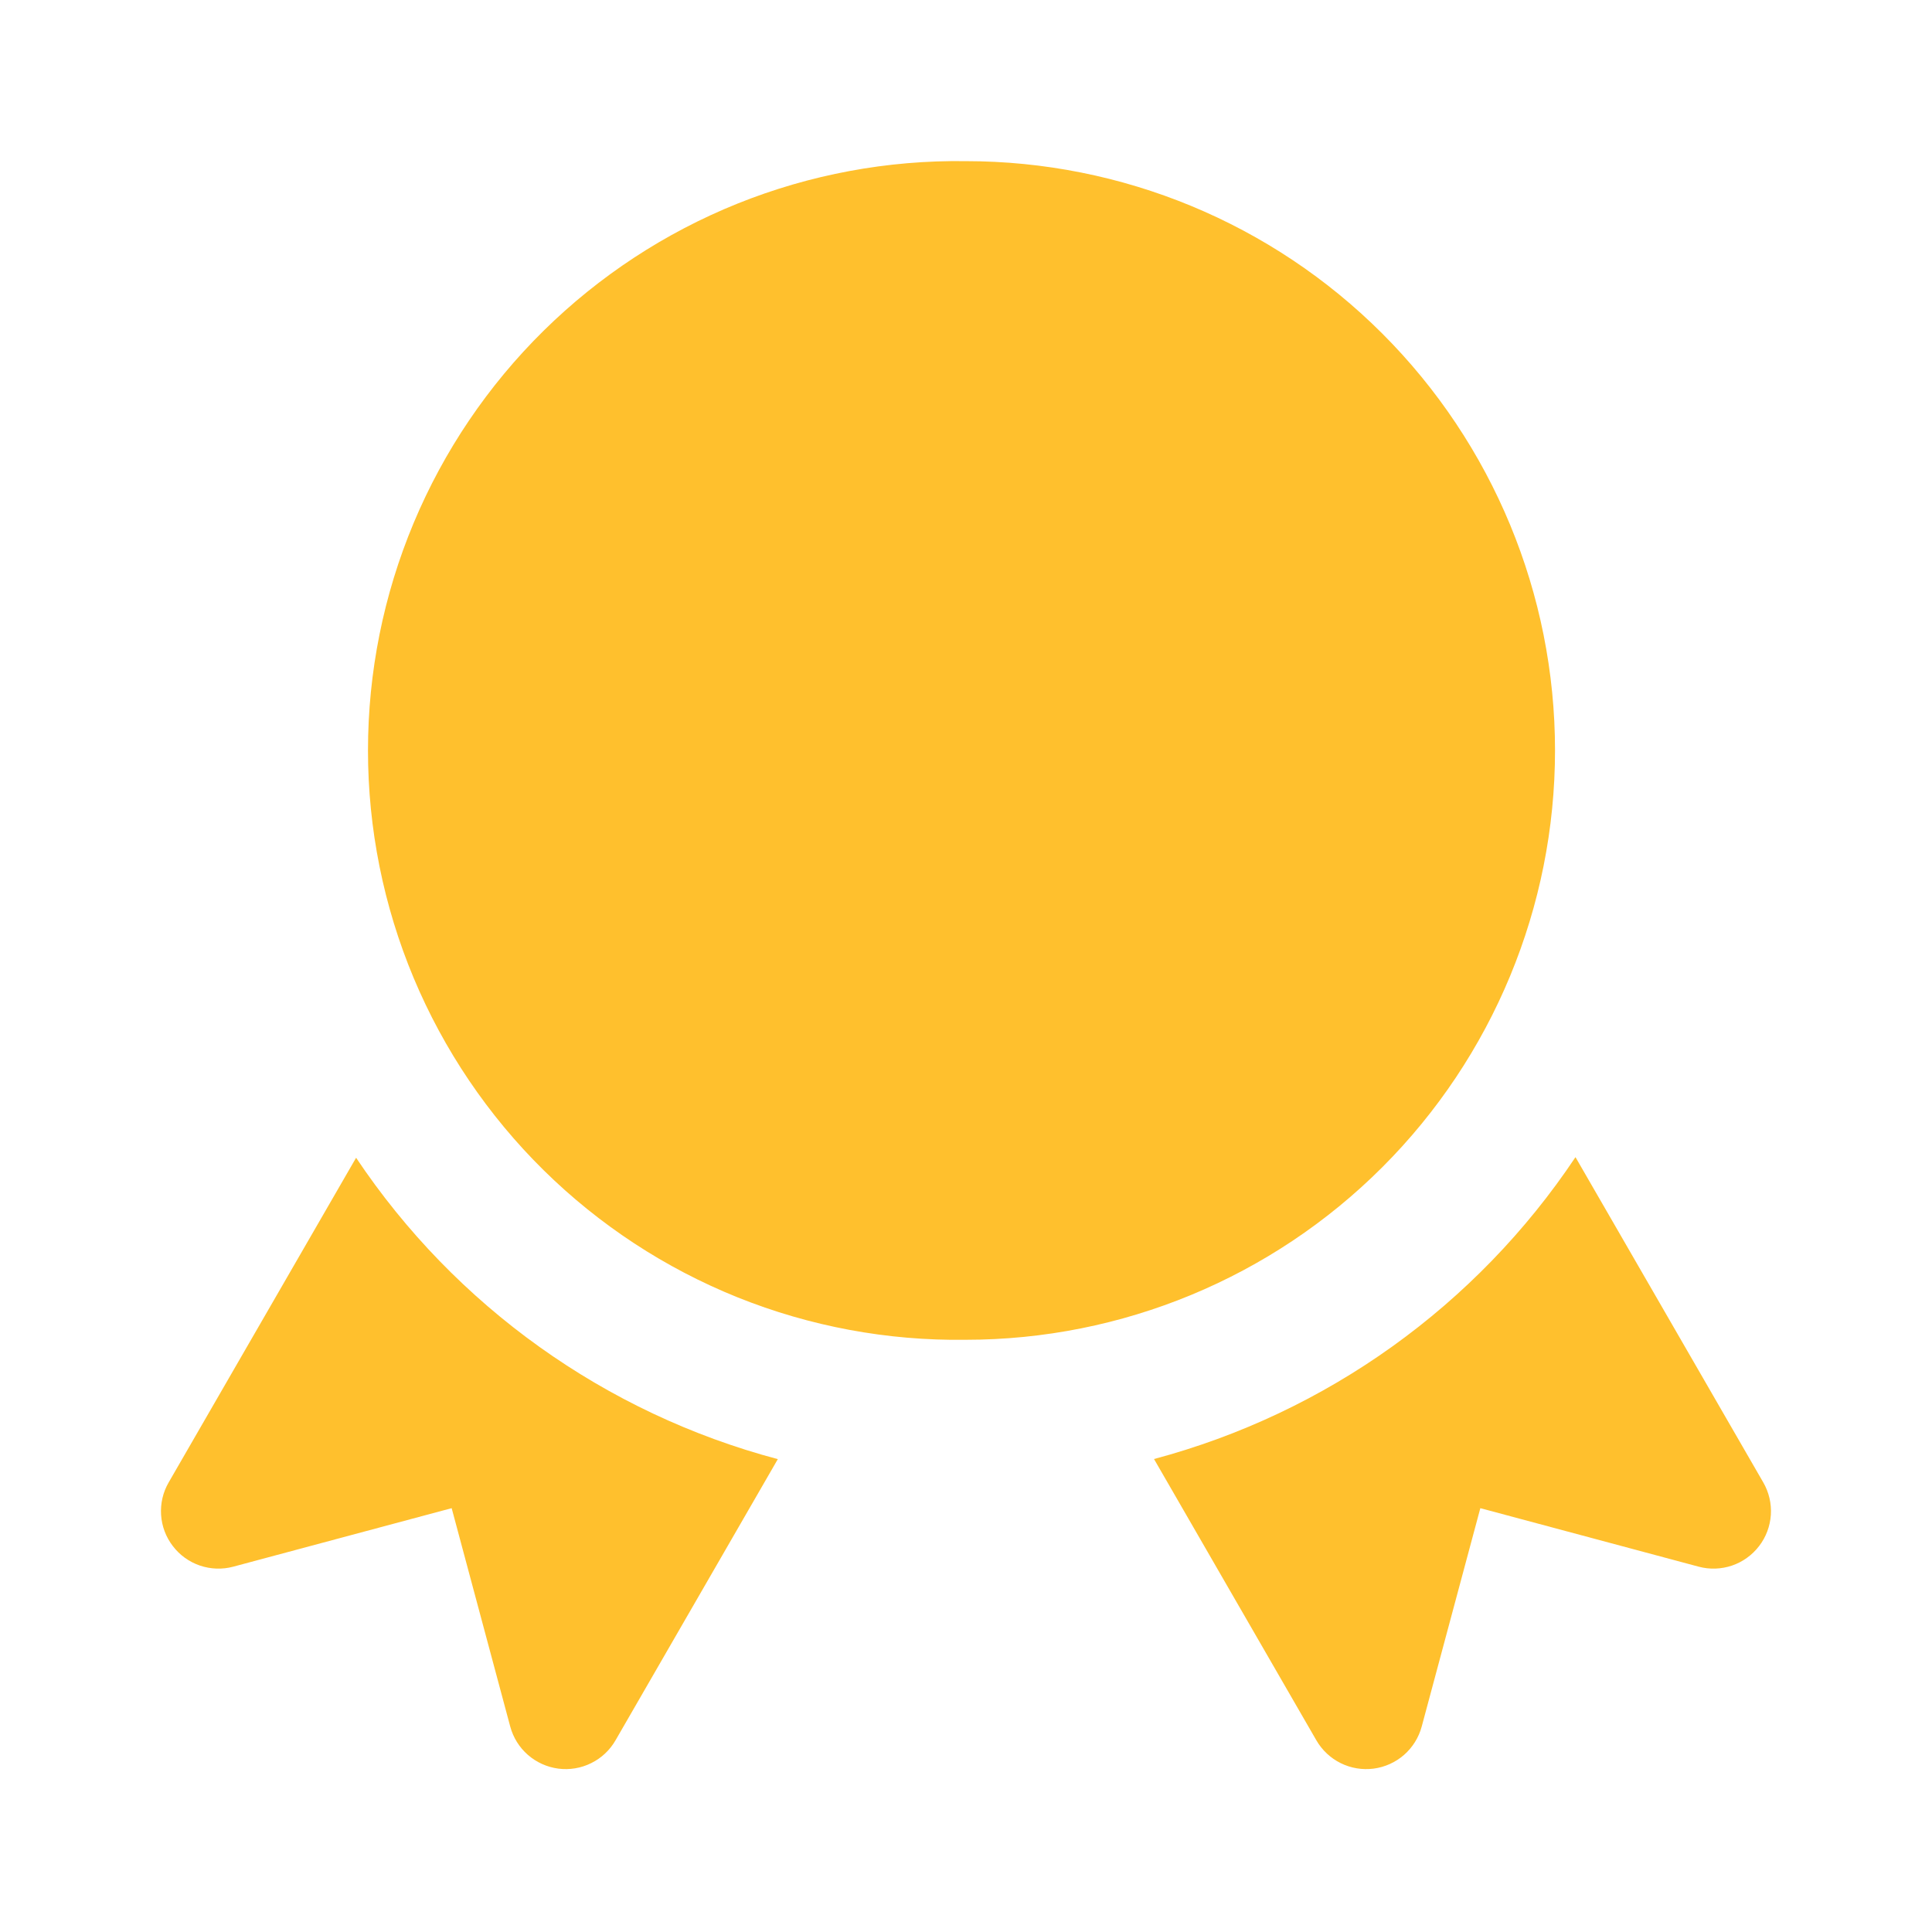 <svg width="32" height="32" viewBox="0 0 32 32" fill="none" xmlns="http://www.w3.org/2000/svg">
<path fill-rule="evenodd" clip-rule="evenodd" d="M15.994 2.669C14.7 2.651 13.416 2.89 12.216 3.372C11.016 3.855 9.924 4.571 9.003 5.479C8.082 6.387 7.351 7.469 6.851 8.663C6.352 9.856 6.095 11.136 6.095 12.43C6.095 13.723 6.352 15.004 6.851 16.197C7.351 17.39 8.082 18.473 9.003 19.381C9.924 20.289 11.016 21.005 12.216 21.488C13.416 21.97 14.7 22.209 15.994 22.191C18.583 22.191 21.066 21.163 22.896 19.332C24.727 17.501 25.756 15.018 25.756 12.429C25.756 9.84 24.727 7.357 22.896 5.526C21.066 3.695 18.583 2.669 15.994 2.669ZM16.38 7.284L17.681 9.901C17.71 9.967 17.756 10.024 17.814 10.067C17.873 10.11 17.941 10.136 18.013 10.143L20.9 10.581C20.983 10.592 21.061 10.626 21.125 10.679C21.189 10.732 21.237 10.803 21.262 10.882C21.288 10.962 21.29 11.047 21.268 11.127C21.247 11.208 21.203 11.281 21.142 11.338L19.013 13.364C18.981 13.425 18.964 13.492 18.964 13.56C18.964 13.629 18.981 13.696 19.013 13.757L19.42 16.629C19.438 16.712 19.43 16.798 19.4 16.876C19.369 16.955 19.317 17.023 19.248 17.073C19.18 17.122 19.098 17.151 19.014 17.155C18.93 17.16 18.846 17.14 18.773 17.098L16.201 15.738C16.134 15.707 16.062 15.692 15.989 15.692C15.916 15.692 15.843 15.707 15.777 15.738L13.205 17.098C13.132 17.14 13.048 17.16 12.964 17.155C12.879 17.151 12.798 17.122 12.73 17.073C12.661 17.023 12.608 16.955 12.578 16.876C12.547 16.798 12.54 16.712 12.557 16.629L13.039 13.757C13.06 13.69 13.064 13.619 13.05 13.551C13.037 13.482 13.007 13.418 12.963 13.364L10.832 11.322C10.774 11.265 10.734 11.193 10.715 11.115C10.696 11.036 10.7 10.954 10.725 10.877C10.75 10.8 10.796 10.731 10.857 10.679C10.919 10.626 10.994 10.592 11.074 10.579L13.963 10.159C14.035 10.151 14.103 10.125 14.162 10.082C14.22 10.04 14.266 9.983 14.295 9.917L15.595 7.299C15.63 7.225 15.685 7.162 15.754 7.117C15.822 7.073 15.902 7.048 15.984 7.047C16.066 7.045 16.147 7.066 16.217 7.108C16.288 7.15 16.345 7.211 16.382 7.284H16.38ZM26.095 19.166C24.453 21.626 21.971 23.404 19.114 24.166L21.803 28.825C21.897 28.988 22.038 29.12 22.206 29.203C22.375 29.287 22.565 29.318 22.752 29.294C22.939 29.269 23.114 29.19 23.256 29.066C23.397 28.942 23.499 28.779 23.548 28.597L24.519 24.98L28.135 25.949C28.317 25.998 28.509 25.991 28.687 25.931C28.865 25.87 29.021 25.758 29.136 25.608C29.251 25.459 29.318 25.279 29.331 25.091C29.343 24.903 29.299 24.716 29.205 24.553L26.095 19.166ZM12.883 24.168C10.025 23.409 7.542 21.634 5.898 19.176L2.794 24.553C2.699 24.716 2.656 24.903 2.668 25.091C2.68 25.279 2.748 25.459 2.863 25.608C2.977 25.758 3.133 25.87 3.312 25.931C3.49 25.991 3.682 25.998 3.864 25.949L7.481 24.98L8.451 28.597C8.5 28.779 8.601 28.942 8.743 29.066C8.885 29.19 9.06 29.269 9.247 29.294C9.433 29.318 9.623 29.287 9.792 29.203C9.961 29.12 10.101 28.988 10.195 28.825L12.883 24.168Z" fill="#FFC02D"/>
<rect x="7" y="3" width="18" height="18" rx="9" fill="#FFC02D"/>
</svg>
